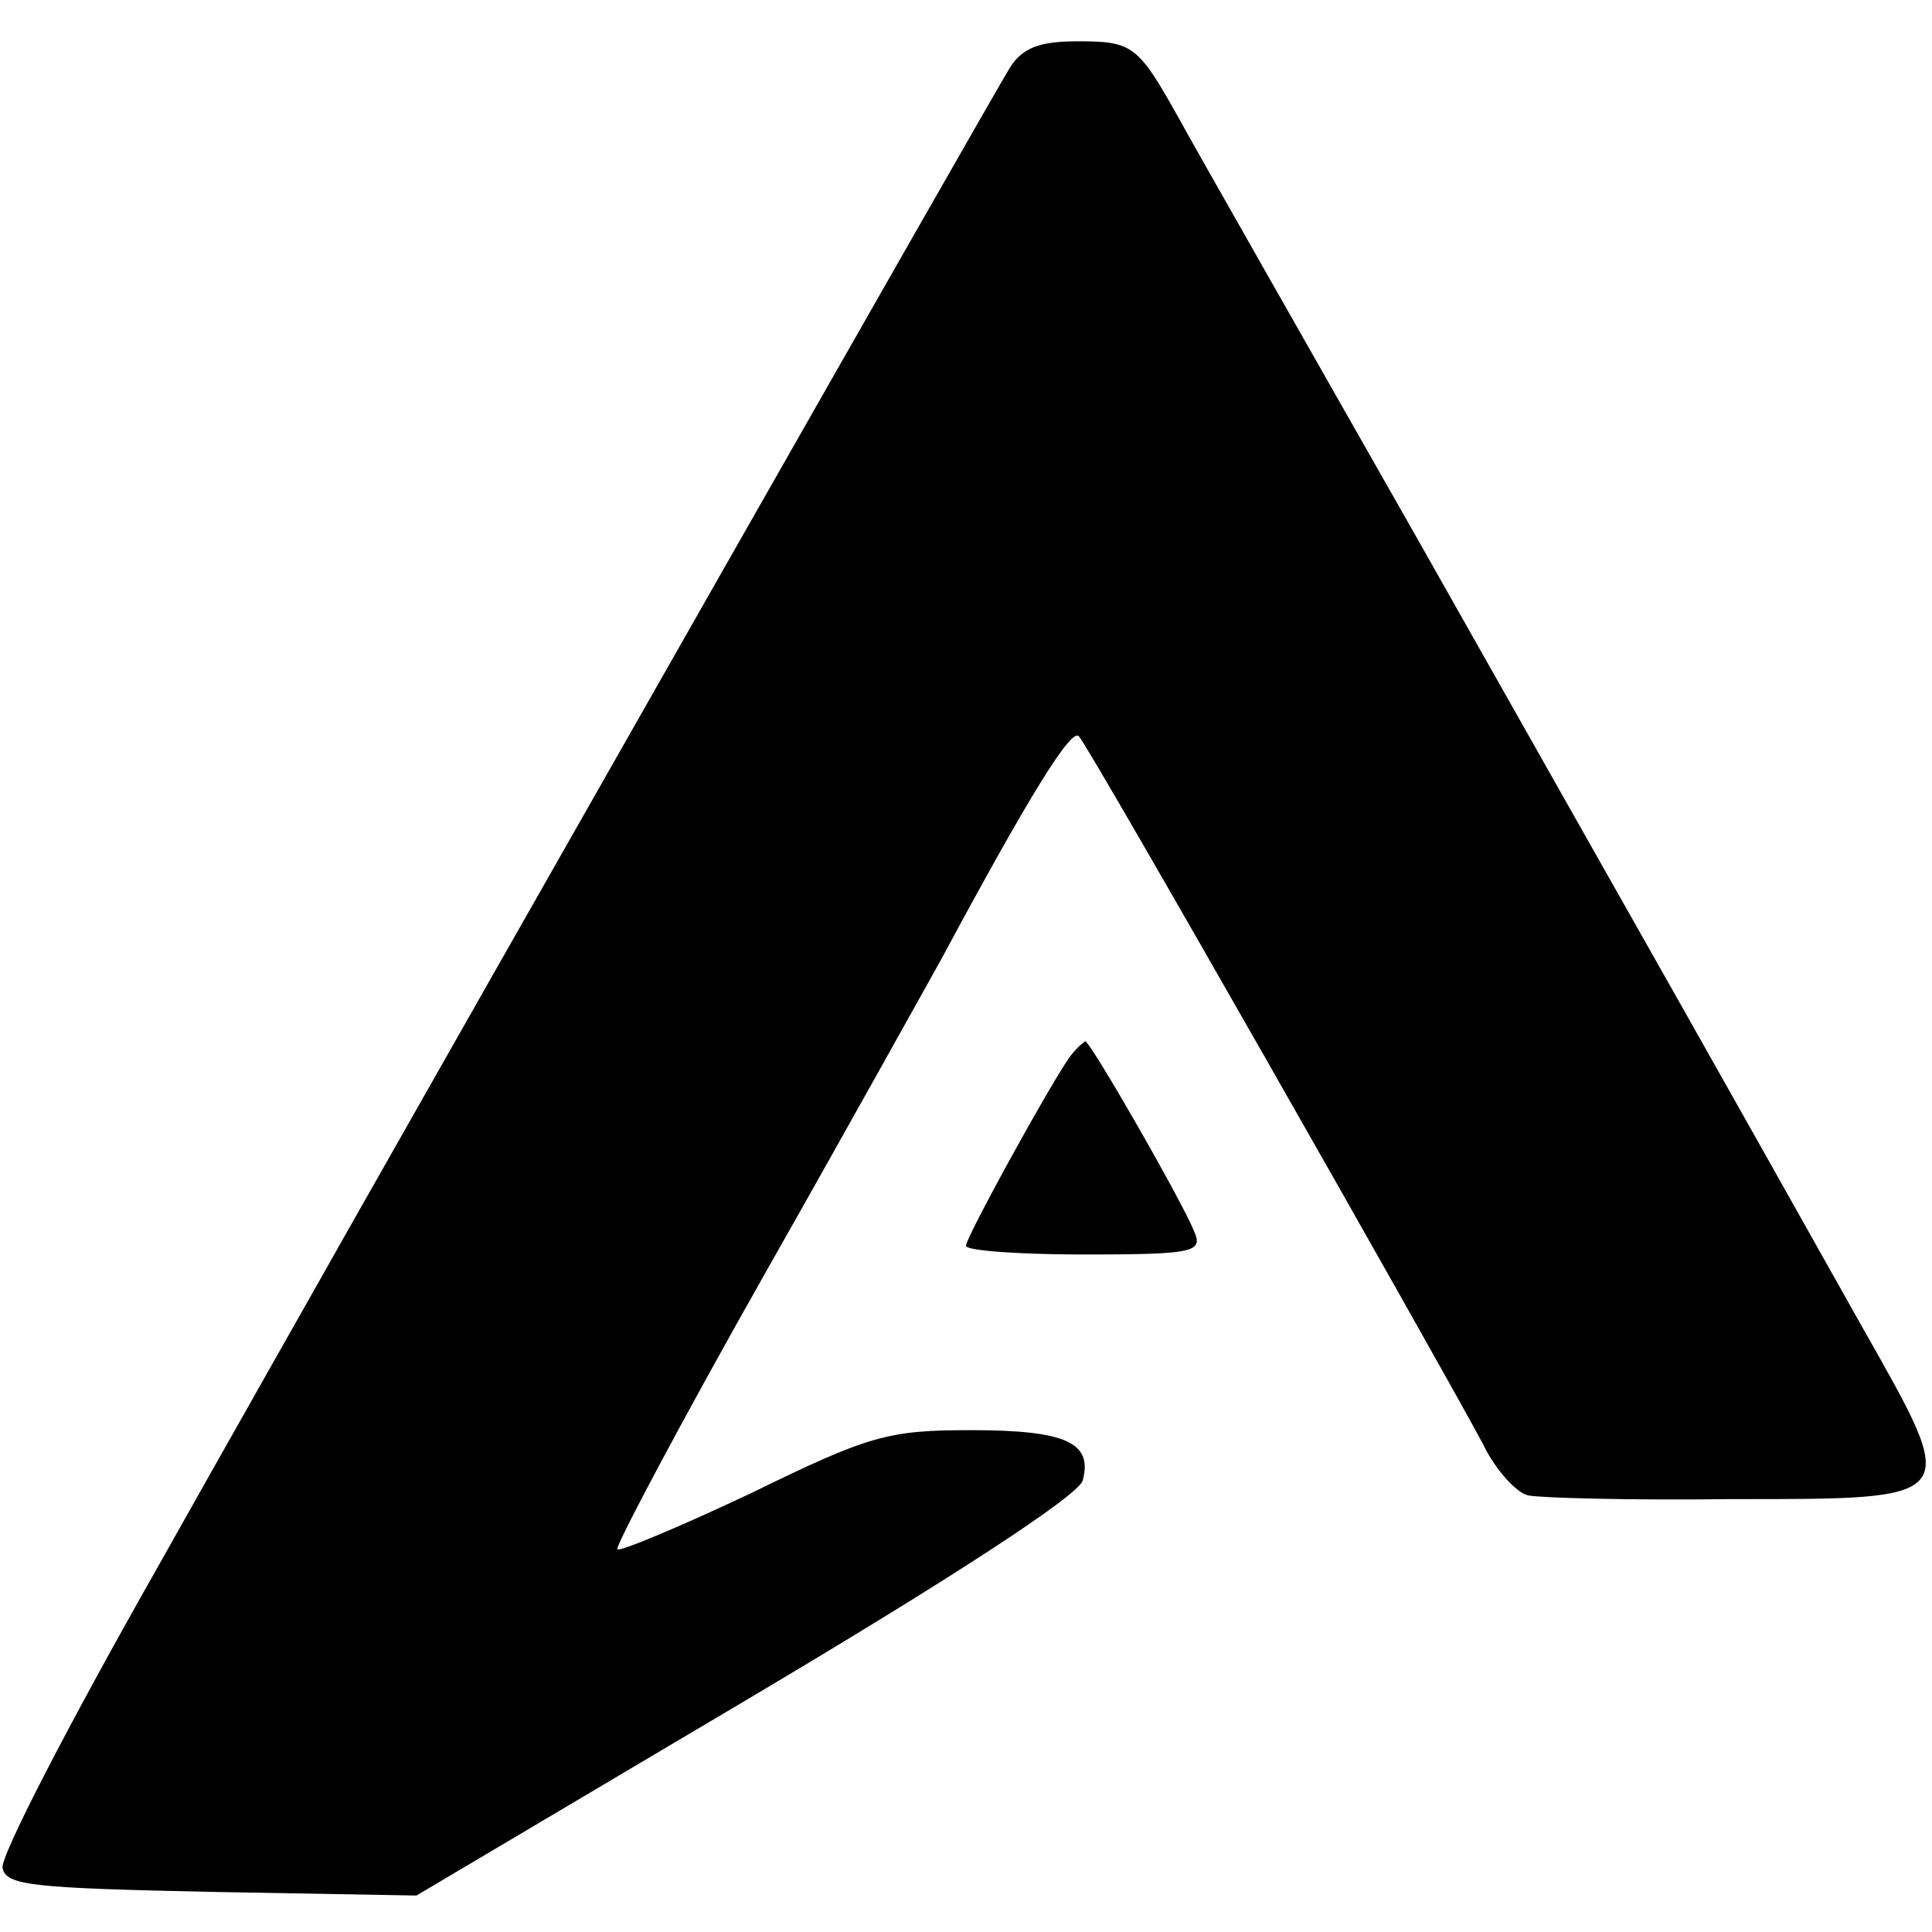<svg version="1" xmlns="http://www.w3.org/2000/svg" width="21.333" height="21.333" viewBox="0 0 16 16"><path d="M8.364.56C8.25.737 3.72 8.706 2.826 10.286c-.145.26-.842 1.485-1.548 2.742C.571 14.275 0 15.377.021 15.47c.03.146.25.166 1.735.198l1.693.03 2.733-1.62c1.683-.998 2.753-1.694 2.785-1.818.083-.312-.136-.416-.925-.416-.686 0-.842.042-1.818.52-.593.28-1.091.488-1.112.467-.02-.02.53-1.06 1.236-2.307.707-1.246 1.351-2.41 1.445-2.576.737-1.372 1.08-1.922 1.142-1.85.084.083 2.951 5.123 3.346 5.86.104.218.28.406.374.426.094.021.852.042 1.673.031 1.932 0 1.912.021 1.101-1.413-1.465-2.607-1.35-2.4-3.688-6.535-.956-1.683-1.85-3.252-1.974-3.48-.343-.614-.385-.645-.842-.645-.312 0-.457.052-.561.218z"/><path d="M8.863 8.748C8.717 8.945 8 10.244 8 10.317c0 .041.447.072.987.072.894 0 .977-.02.904-.187-.093-.239-.862-1.579-.904-1.579a.64.64 0 0 0-.124.125z"/></svg>